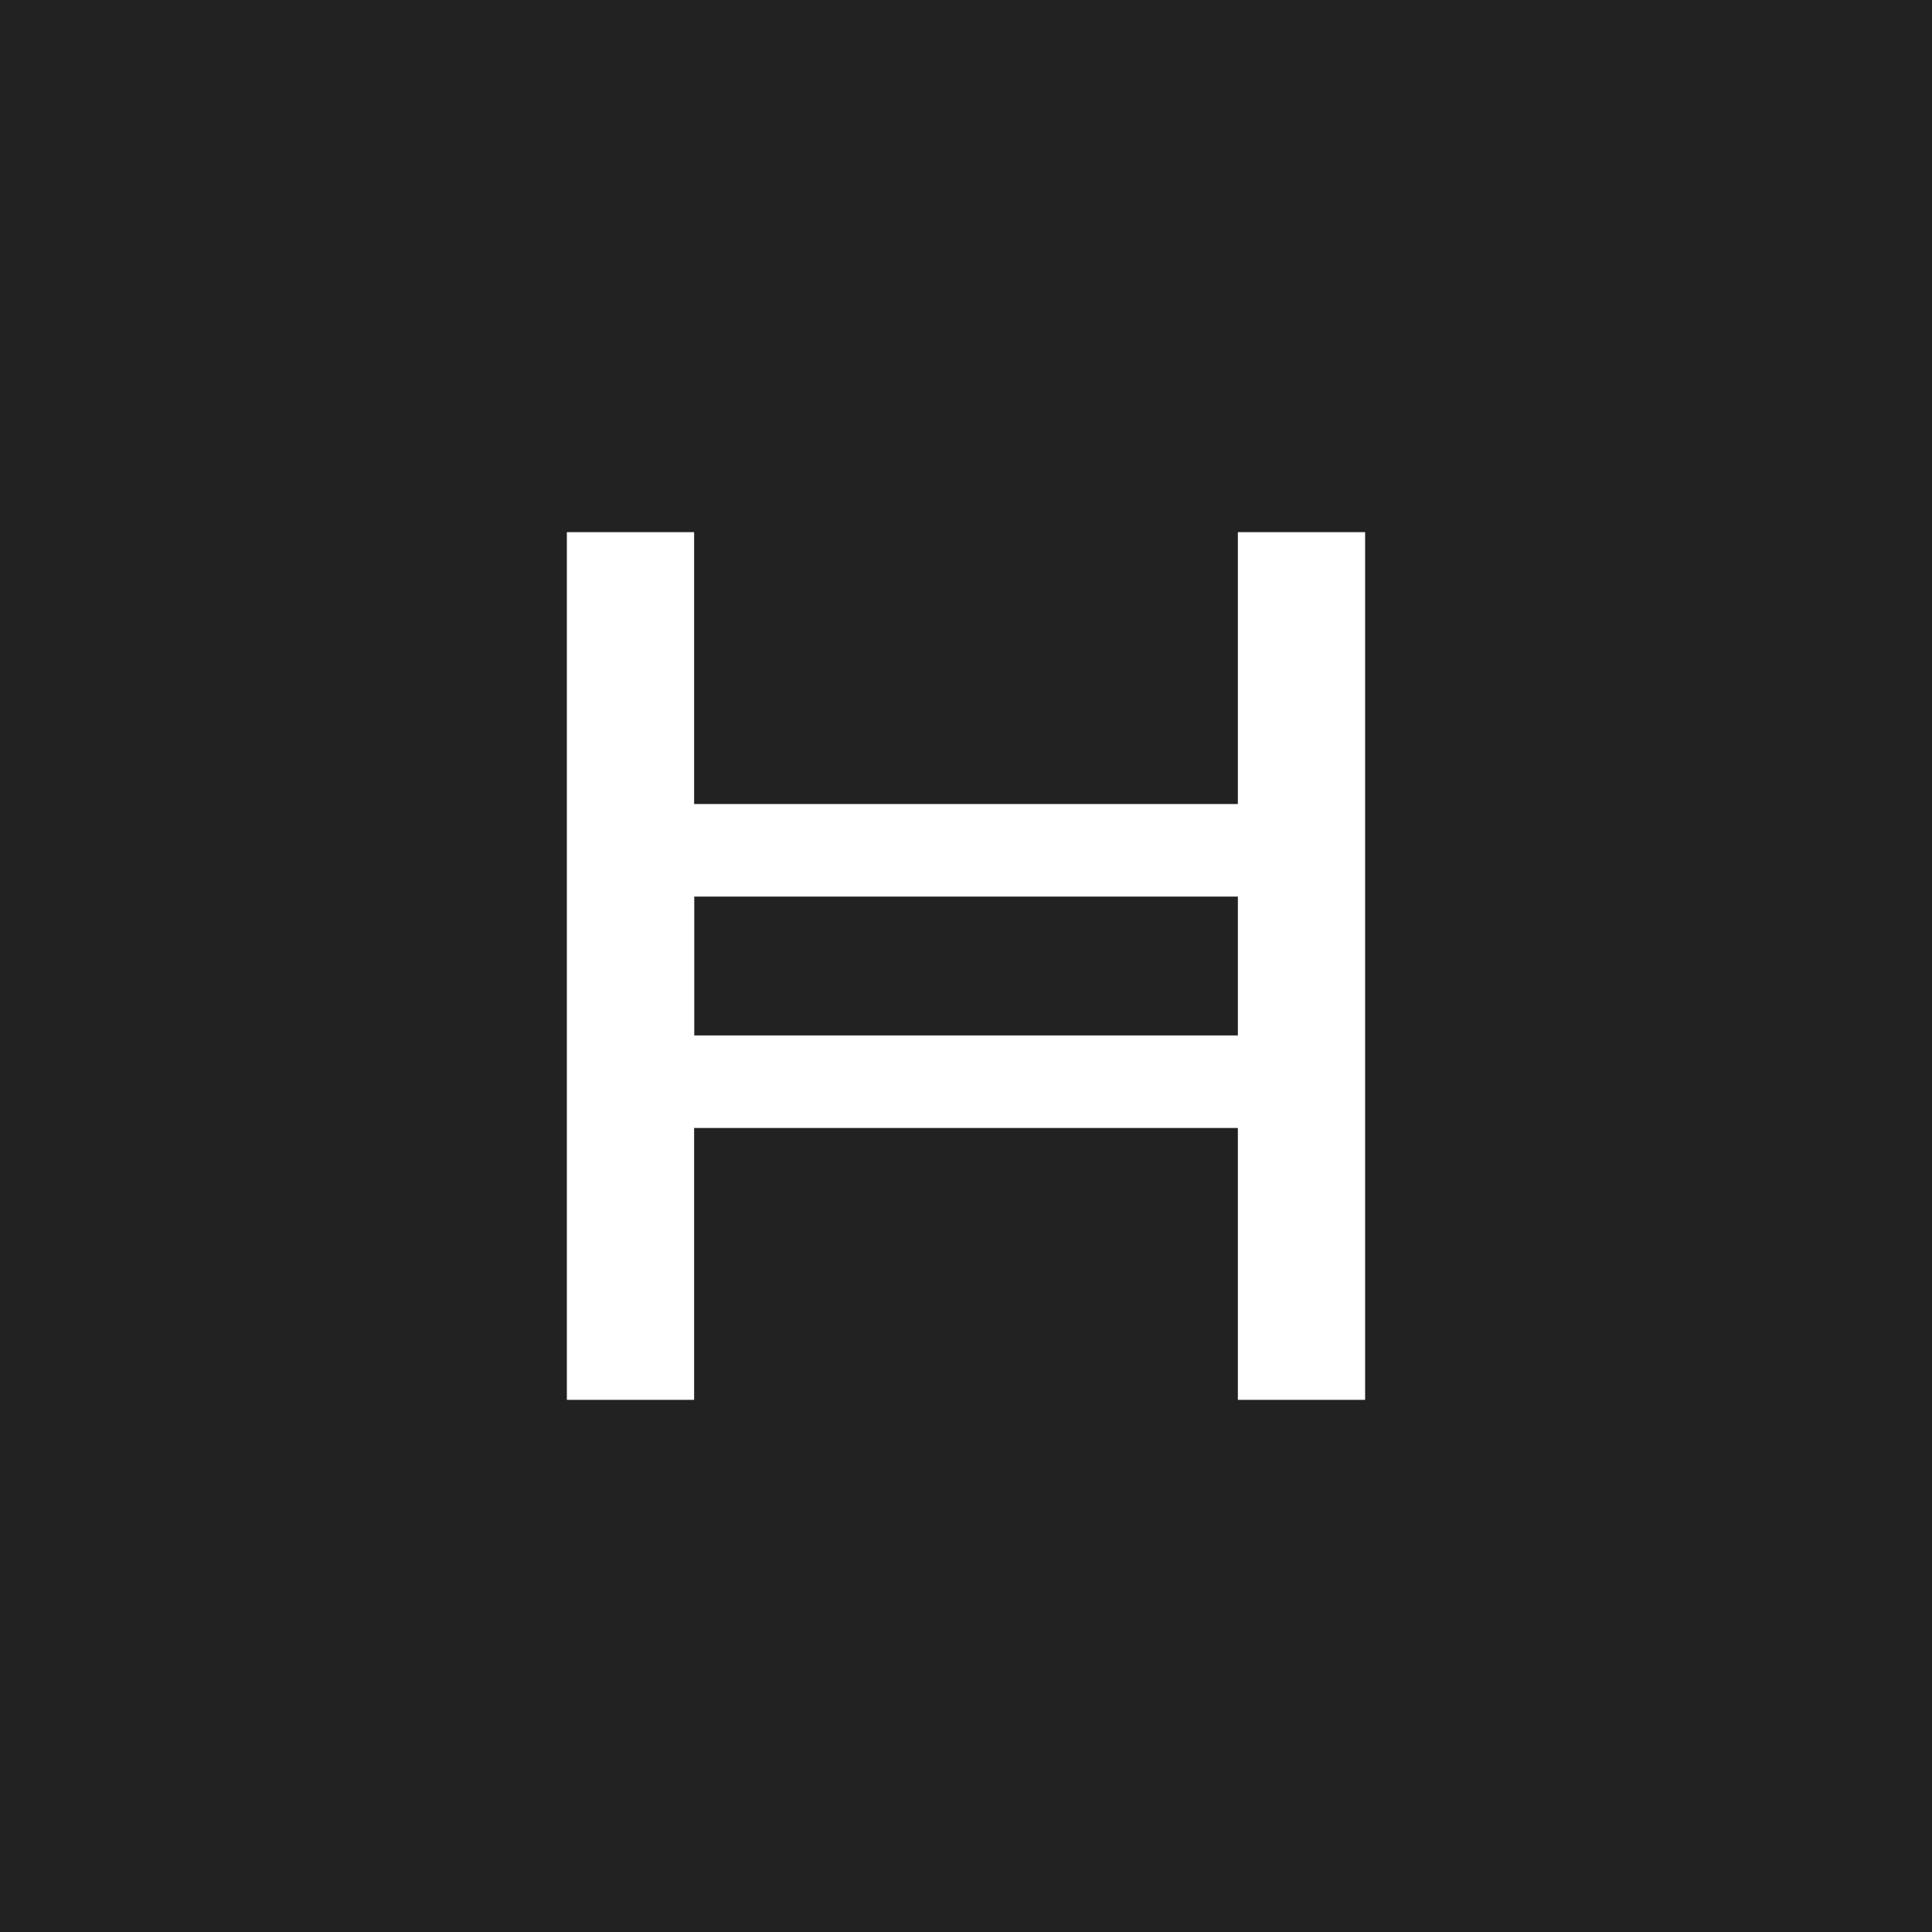 <svg width="256" height="256" viewBox="0 0 256 256" fill="none" xmlns="http://www.w3.org/2000/svg">
<rect x="0" y="0" width="256" height="256" fill="#808080" stroke="none"/>
<g clip-path="url(#clip0_1053_2)">
<path d="M256 0H0V256H256V0Z" fill="#222222"/>
<path d="M128.5 243C192.289 243 244 191.289 244 127.5C244 63.711 192.289 12 128.5 12C64.711 12 13 63.711 13 127.5C13 191.289 64.711 243 128.5 243Z" fill="white"/>
<path d="M164.024 118.803H91.994V137.199H164.024V118.803Z" fill="#222222"/>
<path d="M128 0C57.308 0 0 57.308 0 128C0 198.692 57.308 256 128 256C198.692 256 256 198.692 256 128C256 57.308 198.692 0 128 0ZM180.885 185.485H164.023V149.461H91.994L91.974 149.431V185.485H75.112V70.515H91.974V106.558L91.994 106.539H164.023V70.515H180.885V185.485Z" fill="#222222"/>
</g>
<defs>
<clipPath id="clip0_1053_2">
<rect width="256" height="256" fill="white"/>
</clipPath>
</defs>
</svg>
